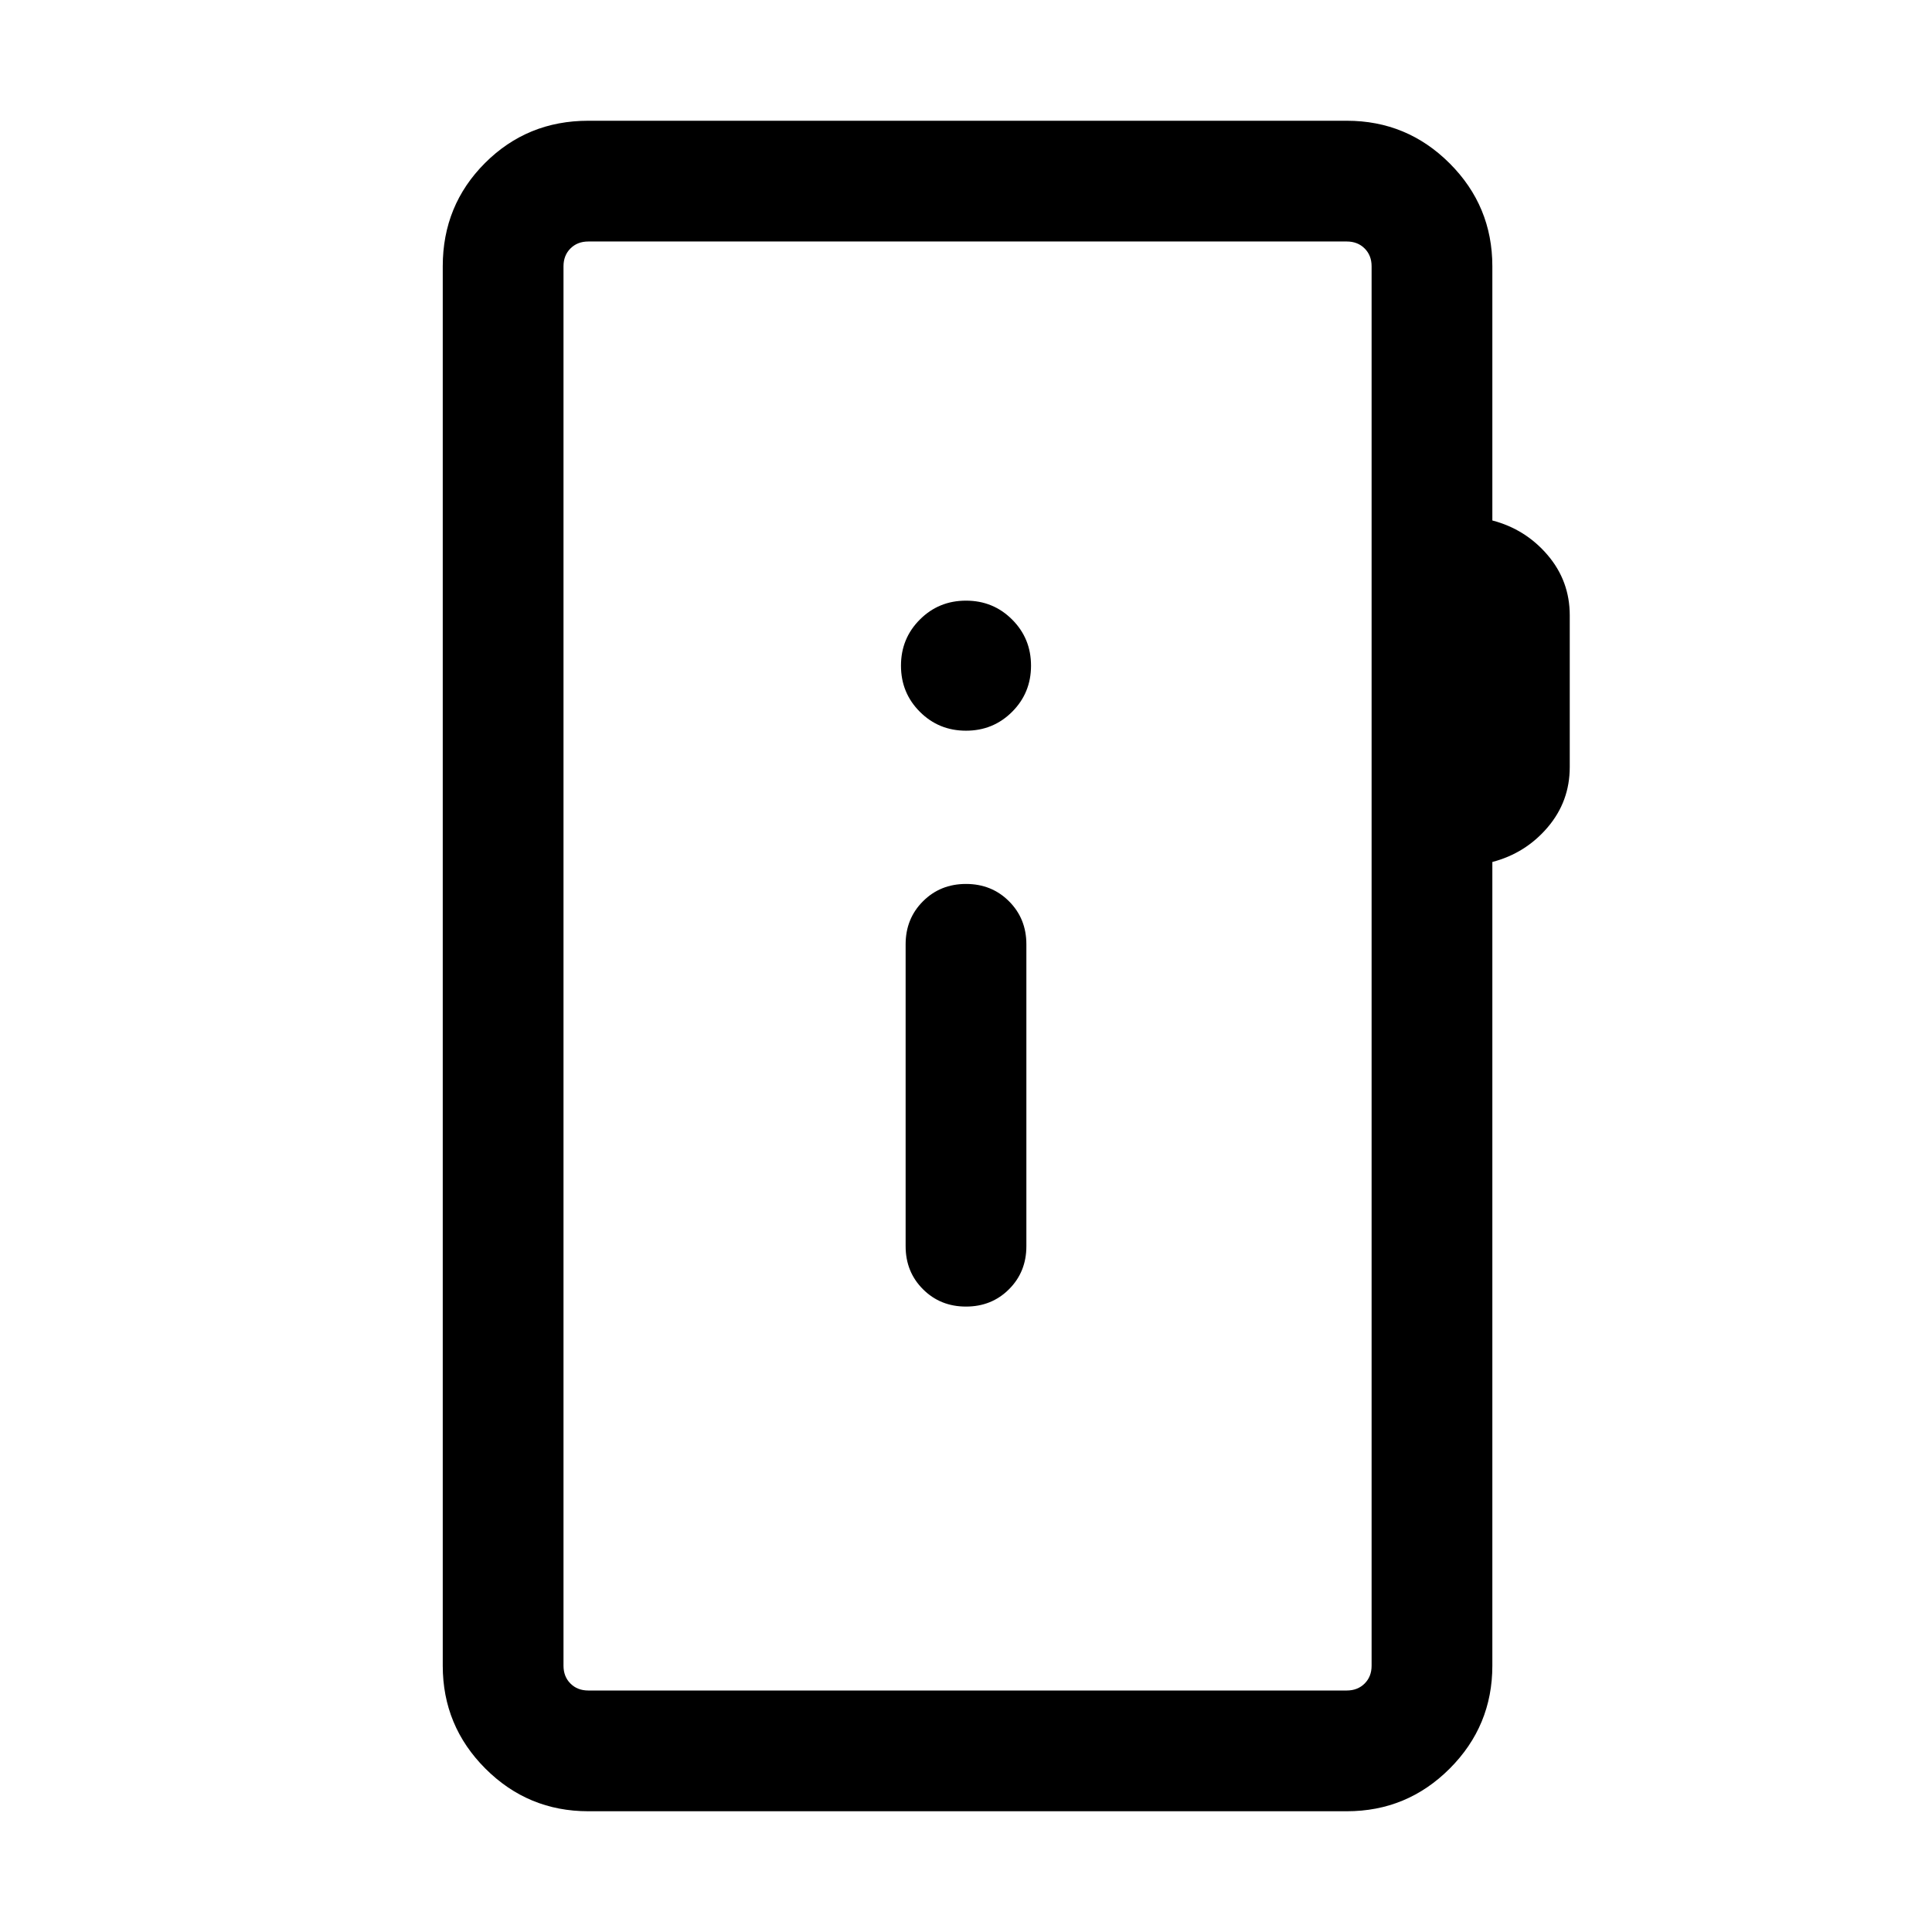 <svg xmlns="http://www.w3.org/2000/svg" height="24" viewBox="0 -960 960 960" width="24"><path d="M292.31-60q-29.92 0-51.12-21.19Q220-102.39 220-132.31v-695.38Q220-858 241-879q21-21 51.31-21h376.92q29.92 0 51.11 21.19 21.2 21.2 21.2 51.12v126.31q16.46 4.3 27.46 17.19 11 12.88 11 29.96v75.38q0 17.08-11 29.97-11 12.88-27.46 17.19v399.38q0 29.92-21.2 51.12Q699.15-60 669.23-60H292.31Zm0-60h376.92q5.38 0 8.85-3.46 3.46-3.46 3.46-8.85v-695.38q0-5.39-3.46-8.85-3.47-3.46-8.85-3.46H292.31q-5.39 0-8.85 3.46t-3.46 8.85v695.38q0 5.39 3.46 8.85t8.85 3.46ZM280-120v-720 720Zm200-190.77q12.77 0 21.38-8.62Q510-328 510-340.77v-150q0-12.77-8.62-21.38-8.61-8.62-21.38-8.62t-21.38 8.62q-8.62 8.61-8.62 21.38v150q0 12.77 8.62 21.38 8.61 8.62 21.38 8.62Zm0-286.15q13.54 0 22.92-9.39 9.39-9.38 9.39-22.92 0-13.54-9.39-22.92-9.38-9.39-22.92-9.39-13.54 0-22.92 9.39-9.39 9.38-9.39 22.92 0 13.54 9.39 22.92 9.38 9.39 22.92 9.39Z"/></svg>